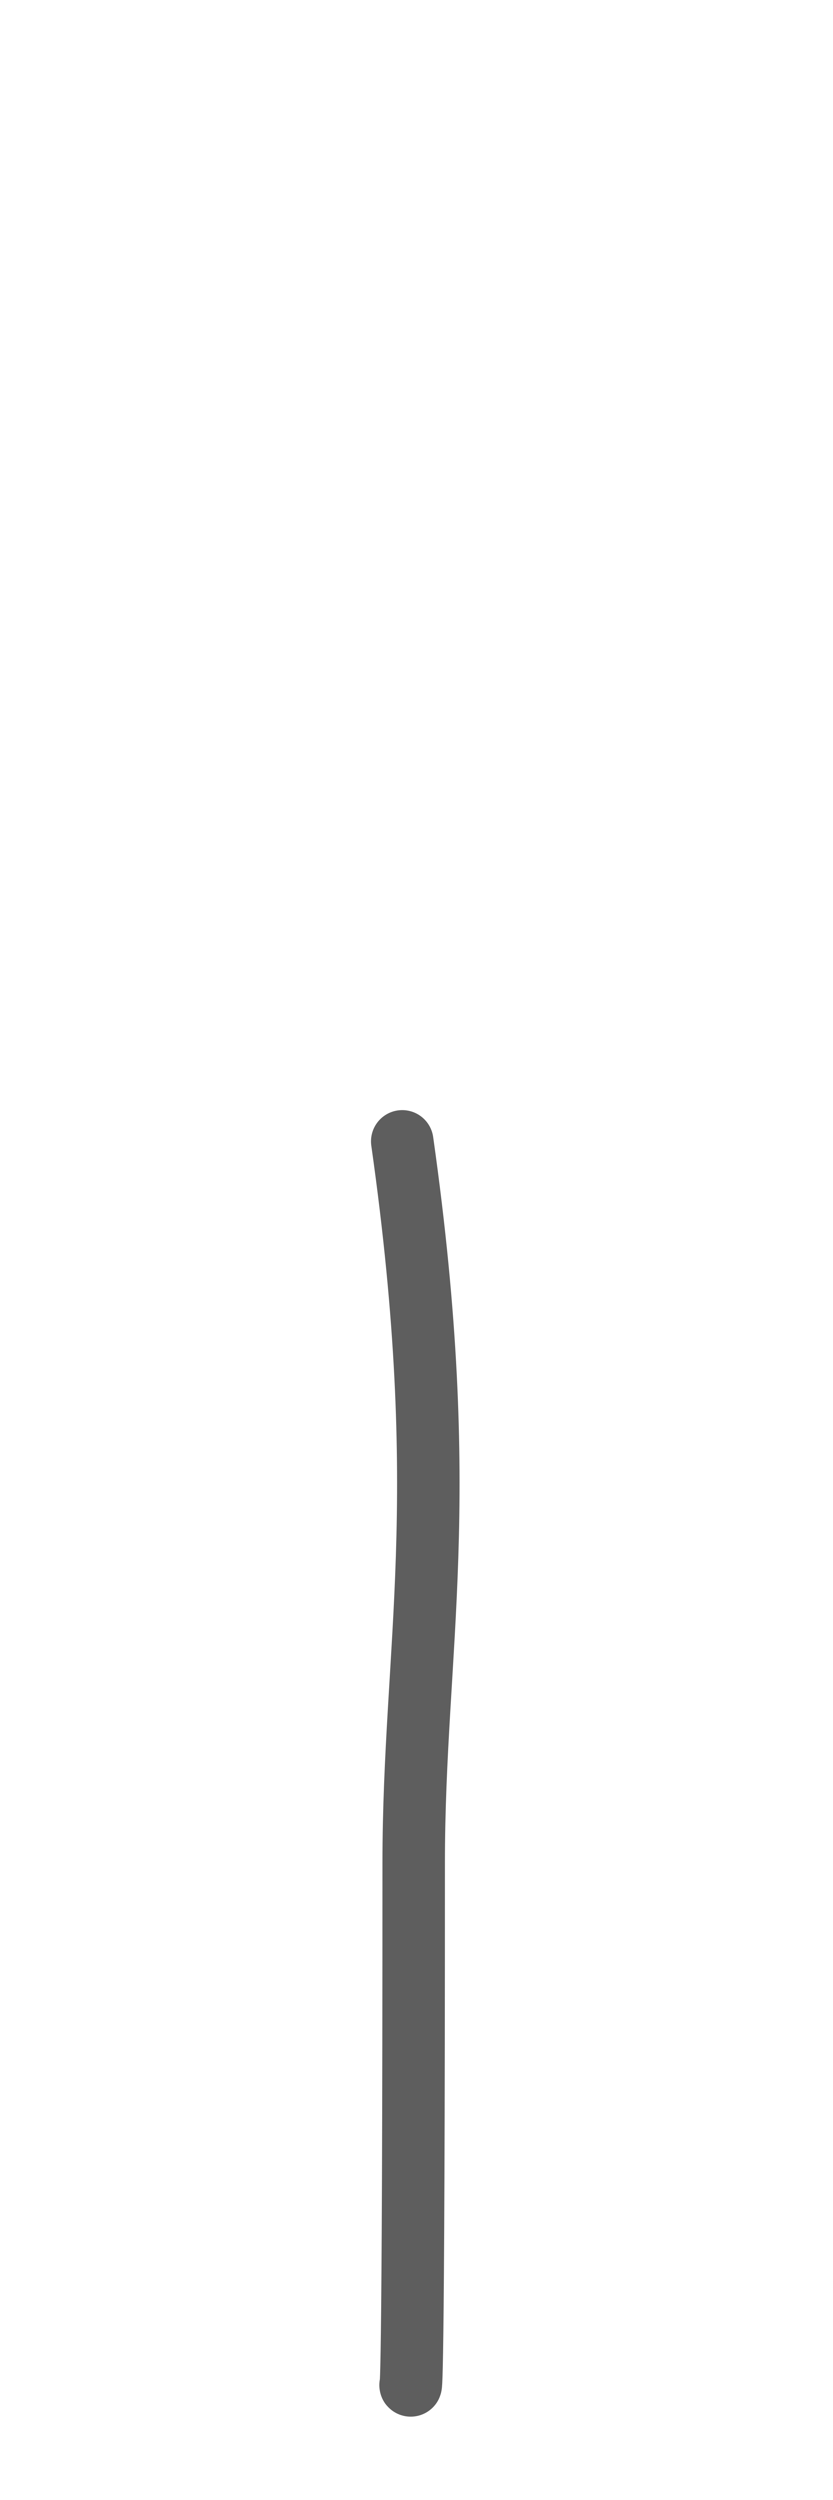 <svg width="8" height="24" viewBox="0 0 8 24" fill="none" xmlns="http://www.w3.org/2000/svg">
<path d="M3.863 10.957C4.353 14.417 3.973 15.817 3.973 17.887C3.973 23.207 3.943 22.897 3.943 22.897" stroke="#5E5E5E" stroke-width="0.6" stroke-linecap="round" stroke-linejoin="round"/>
</svg>
